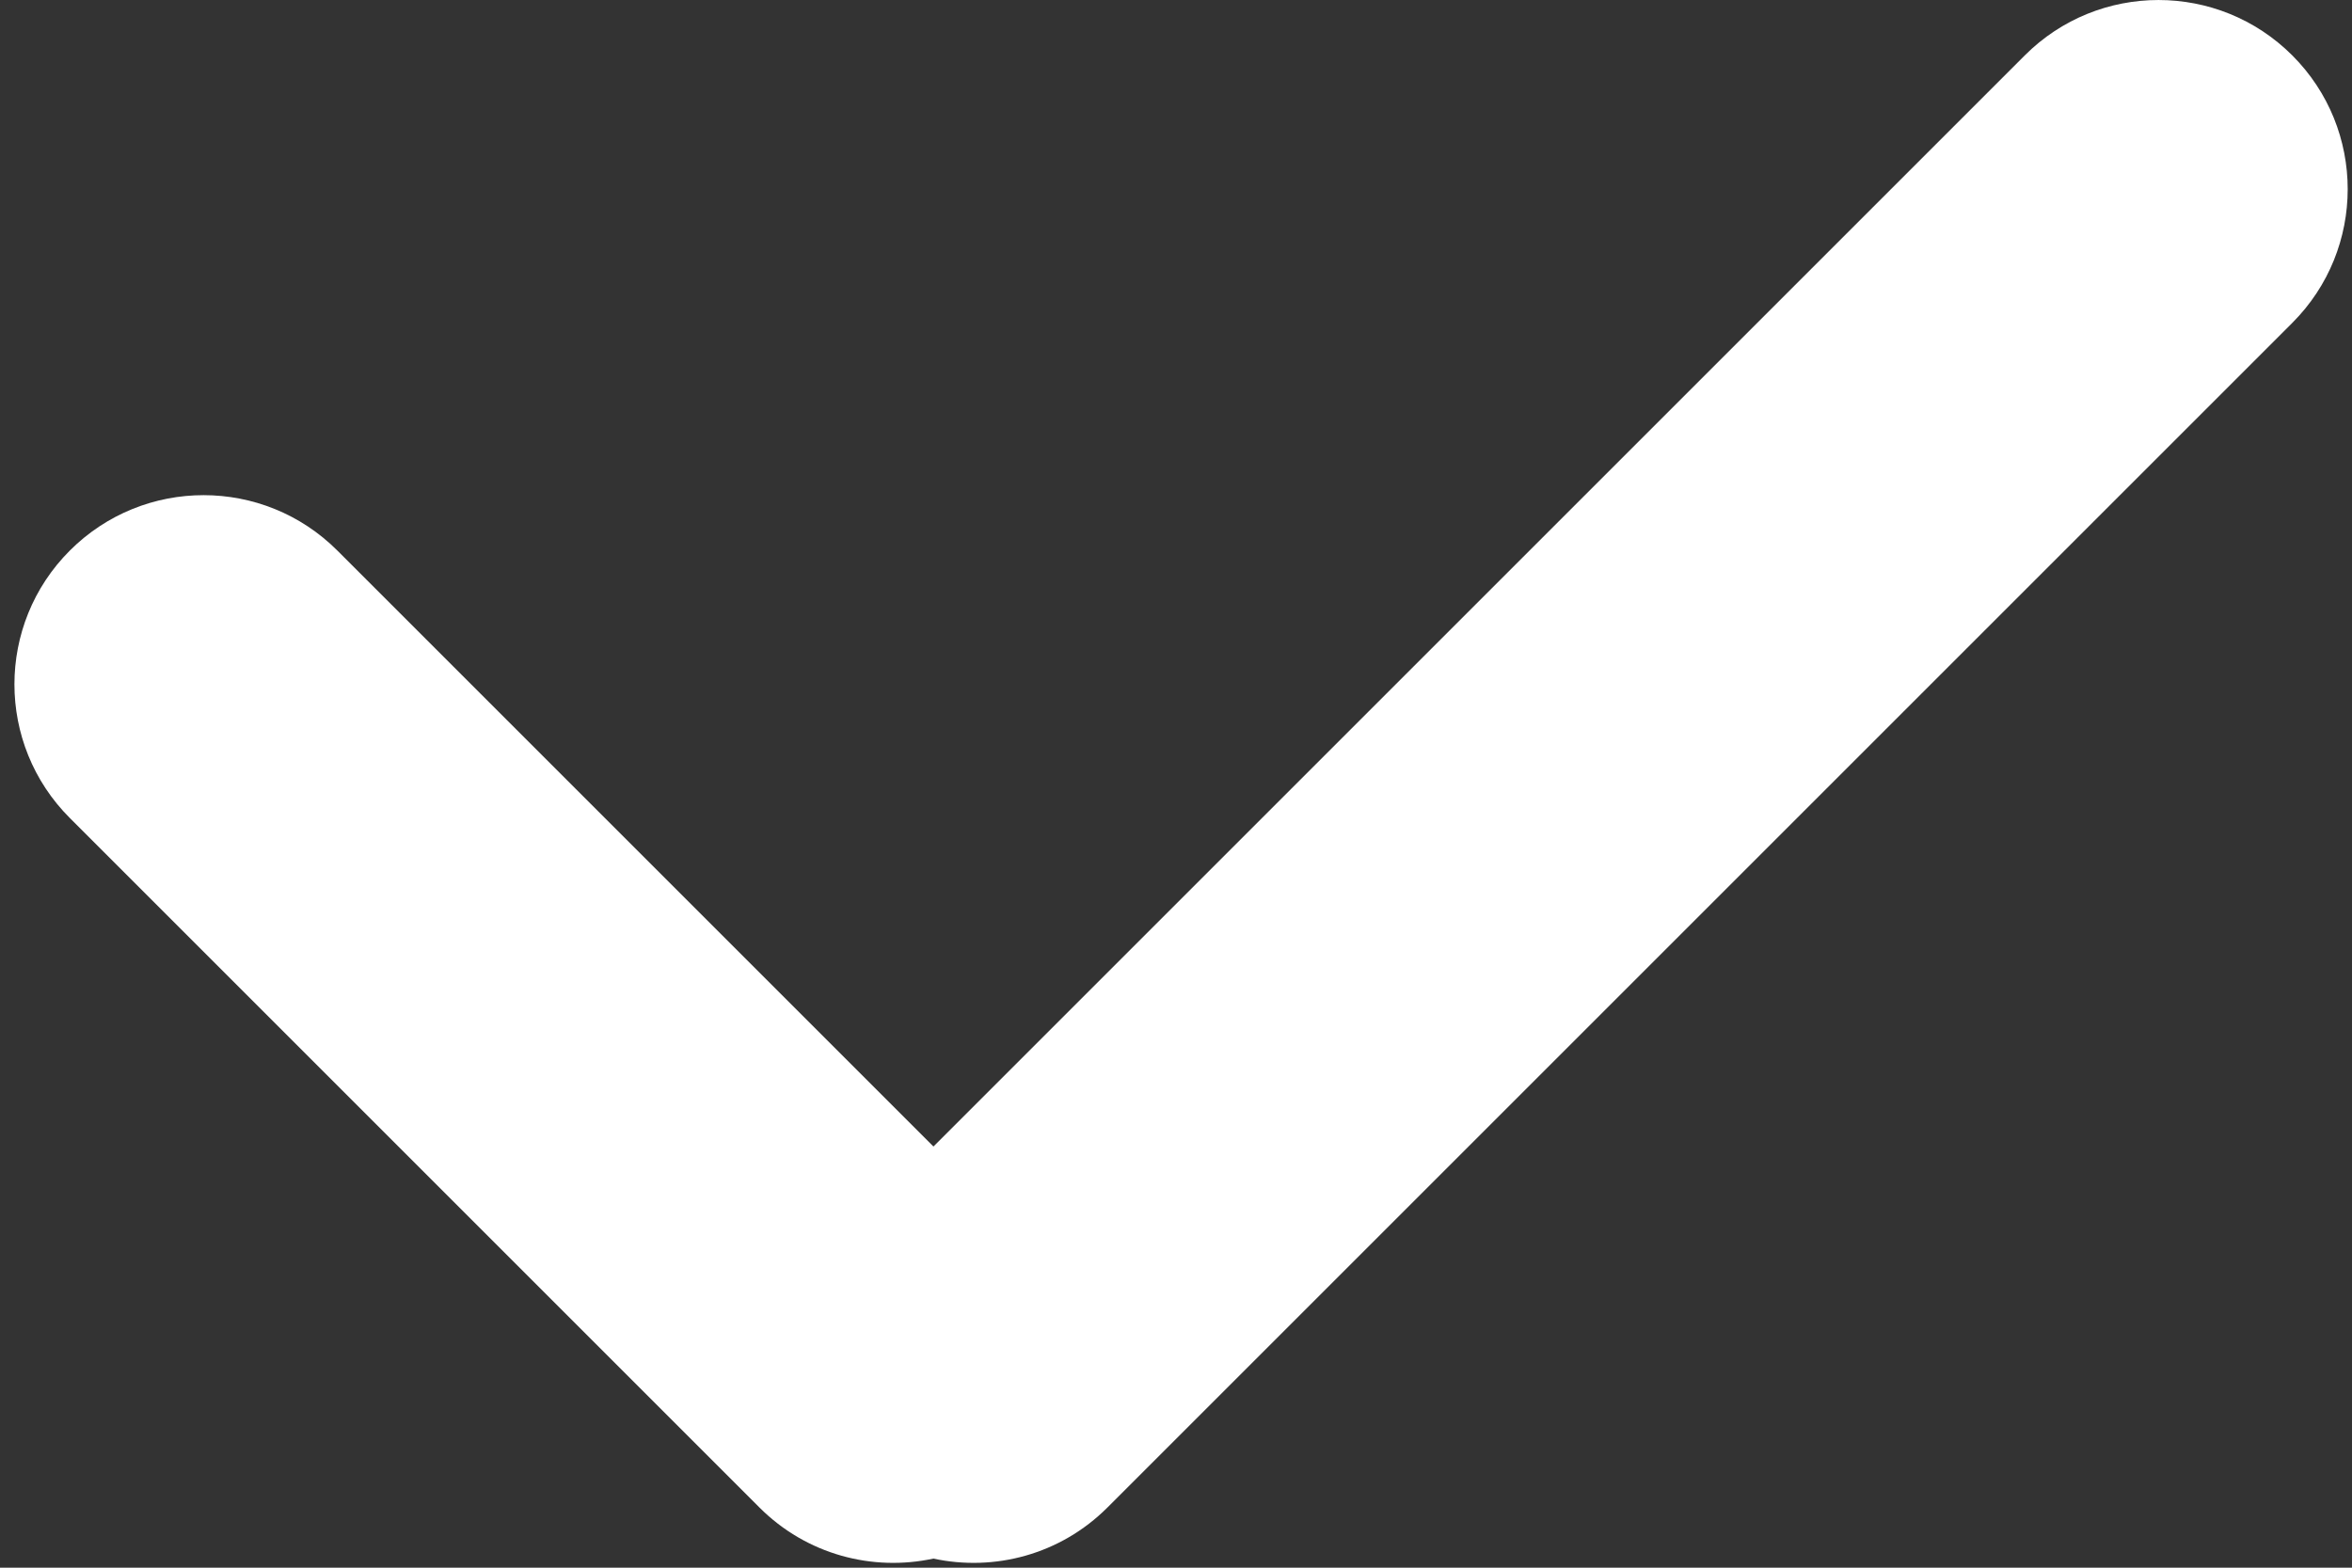 <svg width="39" height="26" viewBox="0 0 39 26" fill="none" xmlns="http://www.w3.org/2000/svg">
<rect x="0" y="0" width="39" height="26" fill="#333333" stroke="none"/>
<path id="Union" fill-rule="evenodd" clip-rule="evenodd" d="M38.01 0.919C36.785 -0.306 34.798 -0.306 33.574 0.919L15.478 19.015L5.594 9.131C4.369 7.906 2.383 7.906 1.158 9.131C-0.067 10.356 -0.067 12.342 1.158 13.567L12.592 25.001C13.375 25.785 14.47 26.067 15.477 25.849C16.485 26.067 17.58 25.785 18.363 25.002L38.01 5.355C39.235 4.13 39.235 2.144 38.01 0.919Z" fill="white"/>
</svg>
